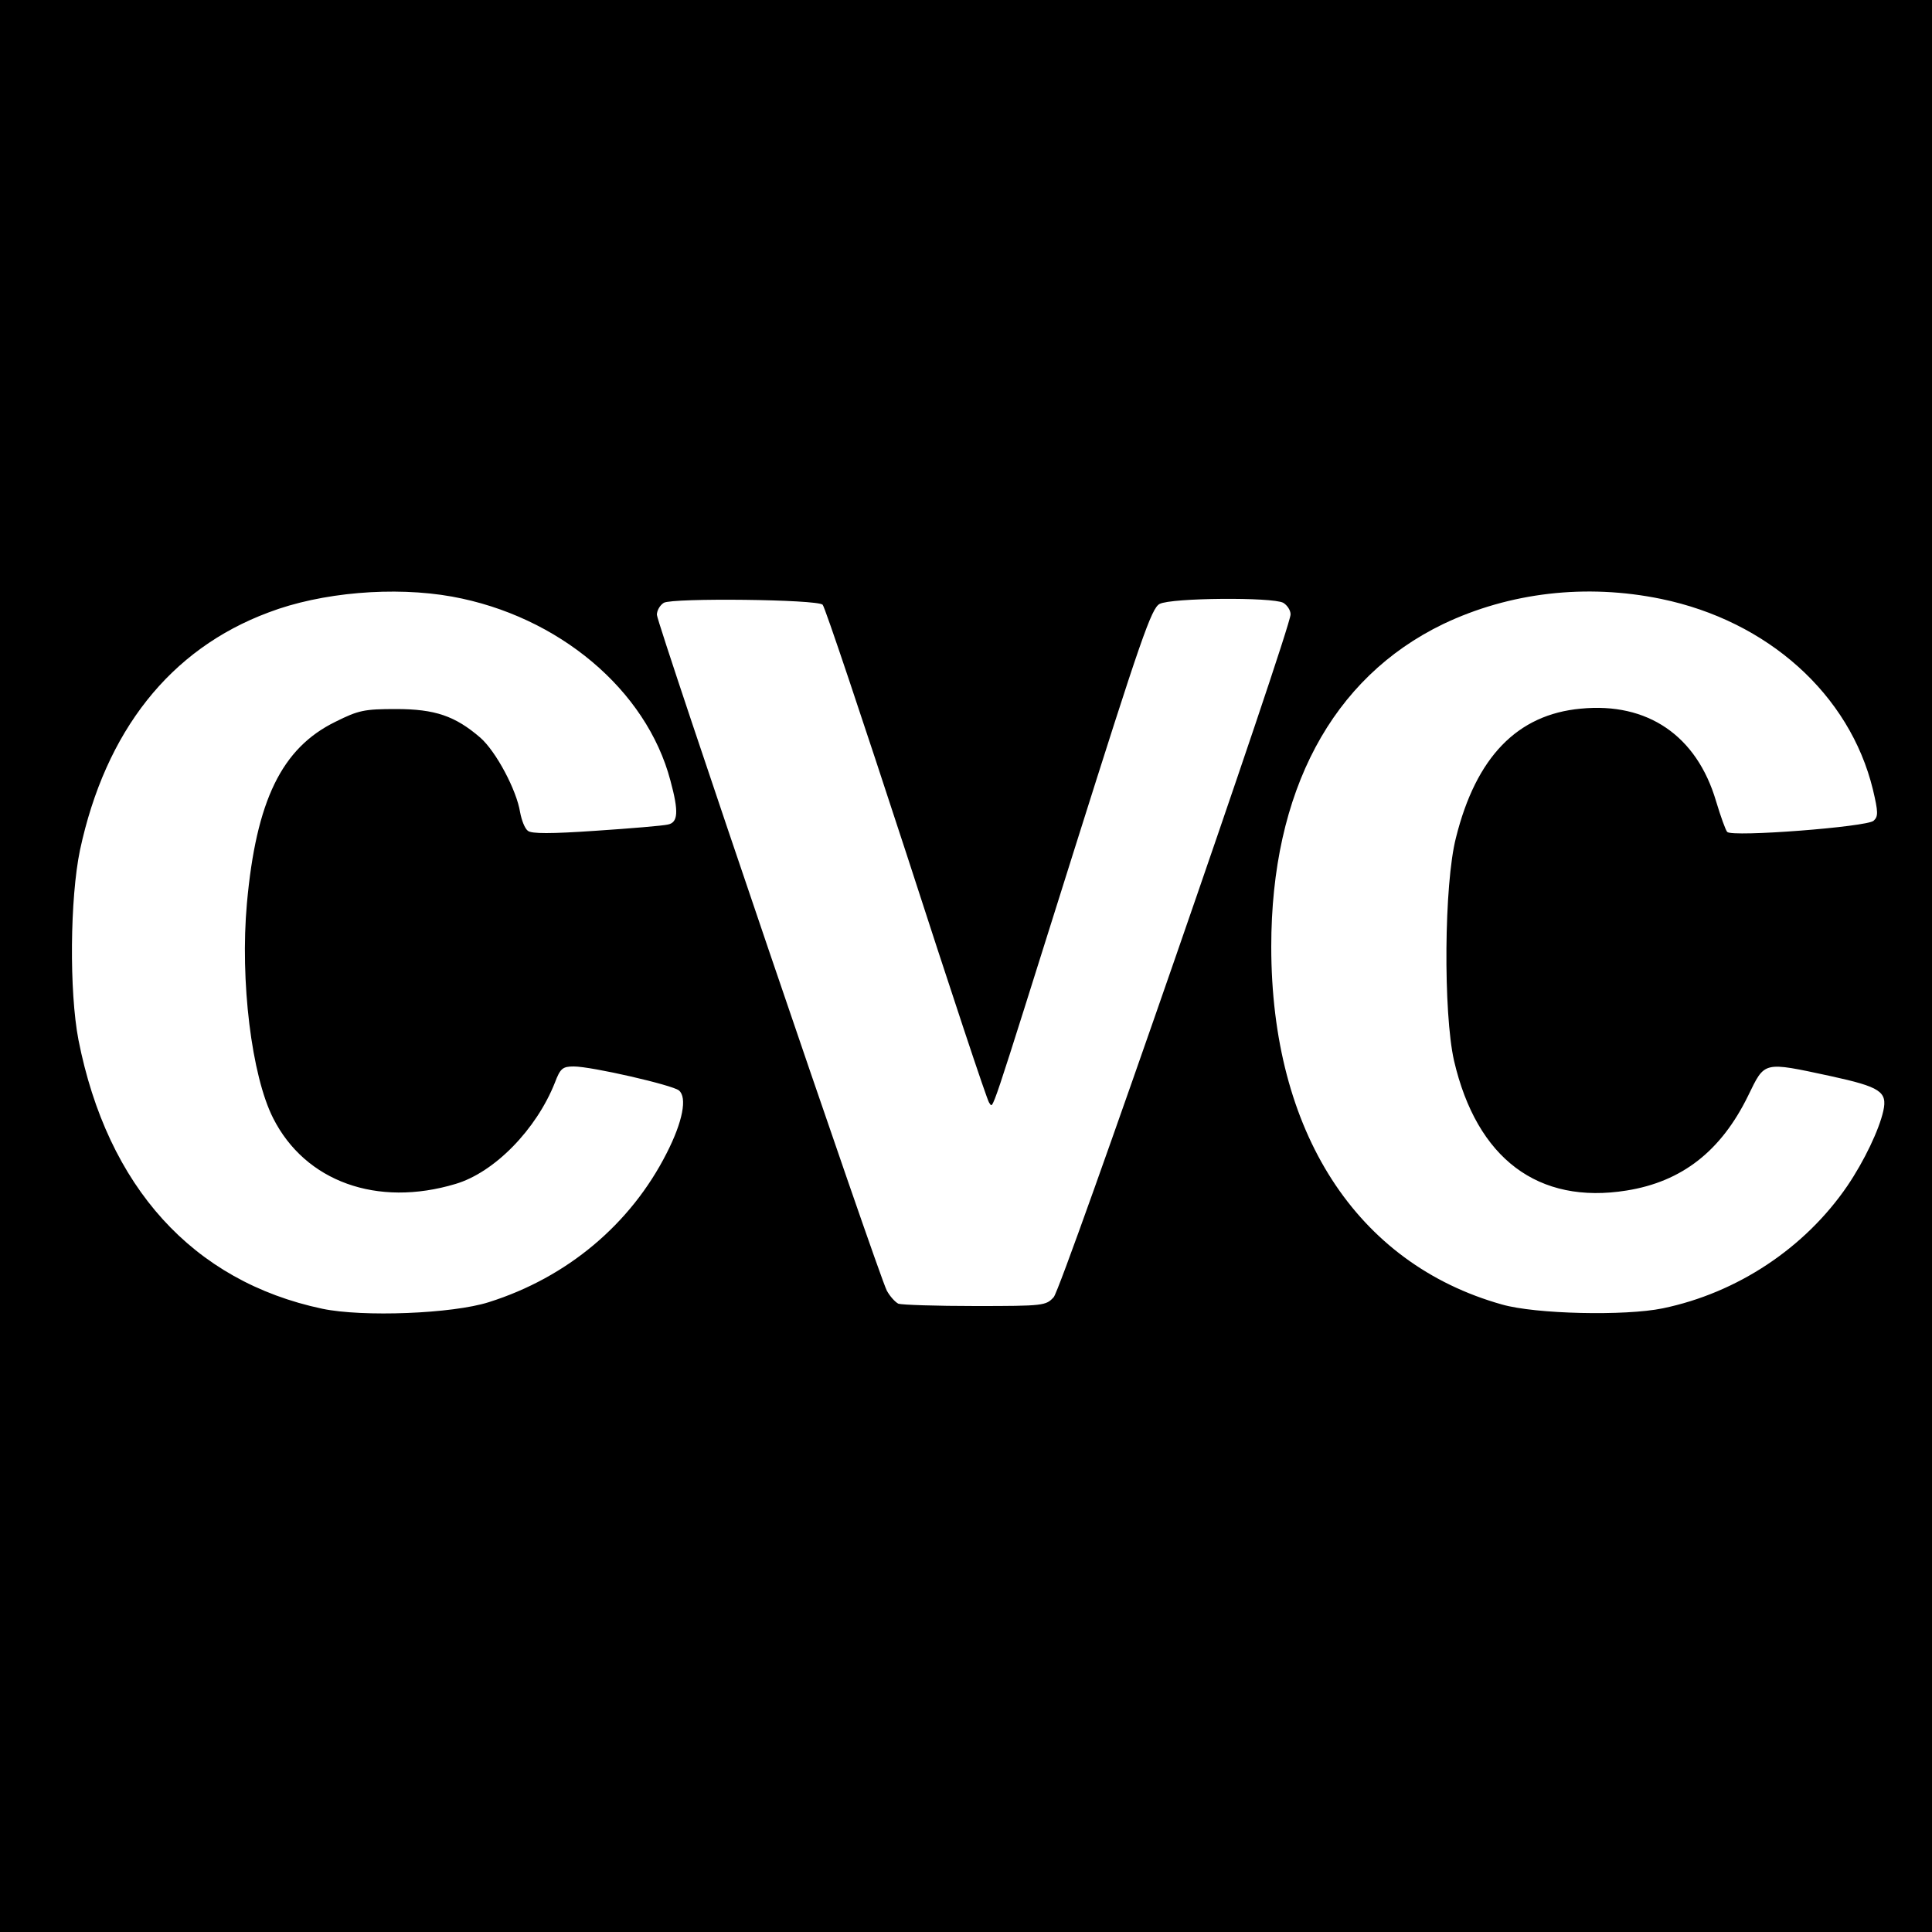 <?xml version="1.0" standalone="no"?>
<!DOCTYPE svg PUBLIC "-//W3C//DTD SVG 20010904//EN"
 "http://www.w3.org/TR/2001/REC-SVG-20010904/DTD/svg10.dtd">
<svg version="1.0" xmlns="http://www.w3.org/2000/svg"
 width="500pt" height="500pt" viewBox="0 0 500 500"
 preserveAspectRatio="xMidYMid meet">
<g transform="translate(0,500) scale(0.1,-0.1)"
fill="#000000" stroke="none">
<path d="M0 2500 l0 -2500 2500 0 2500 0 0 2500 0 2500 -2500 0 -2500 0 0
-2500z m1170 956 c275 -50 503 -241 565 -476 22 -81 20 -109 -7 -114 -13 -3
-96 -10 -186 -16 -117 -8 -167 -8 -176 0 -8 6 -16 27 -20 48 -9 57 -62 157
-103 193 -65 56 -117 74 -218 74 -82 0 -97 -3 -157 -33 -139 -68 -205 -204
-229 -470 -18 -200 12 -446 68 -556 83 -164 269 -231 472 -170 101 30 209 141
257 262 14 37 20 42 49 42 46 0 255 -48 272 -62 22 -18 10 -81 -32 -163 -93
-183 -257 -321 -460 -385 -94 -30 -326 -39 -431 -17 -335 71 -556 315 -631
696 -24 125 -22 366 4 491 66 308 233 520 488 615 136 52 325 68 475 41z
m3129 -6 c276 -57 488 -247 548 -493 14 -59 14 -70 2 -81 -16 -16 -367 -43
-379 -29 -4 4 -17 40 -29 80 -50 169 -177 256 -350 239 -164 -15 -271 -125
-323 -334 -31 -120 -33 -453 -5 -577 59 -254 218 -373 447 -336 143 23 244
102 314 245 44 90 37 89 214 51 128 -28 147 -40 136 -90 -11 -49 -49 -129 -93
-194 -110 -161 -285 -277 -478 -317 -97 -20 -329 -15 -416 10 -377 106 -597
447 -597 926 0 402 157 696 445 835 172 82 370 105 564 65z m-2170 -15 c6 -6
103 -296 217 -645 113 -349 209 -639 214 -644 12 -12 -8 -70 219 651 174 552
201 629 222 640 30 16 292 18 320 3 10 -6 19 -19 19 -30 0 -38 -592 -1745
-613 -1767 -20 -22 -26 -23 -203 -23 -100 0 -190 3 -199 6 -8 4 -22 19 -30 34
-22 42 -595 1727 -595 1749 0 11 8 25 18 31 23 13 397 9 411 -5z"/>
</g>
</svg>
